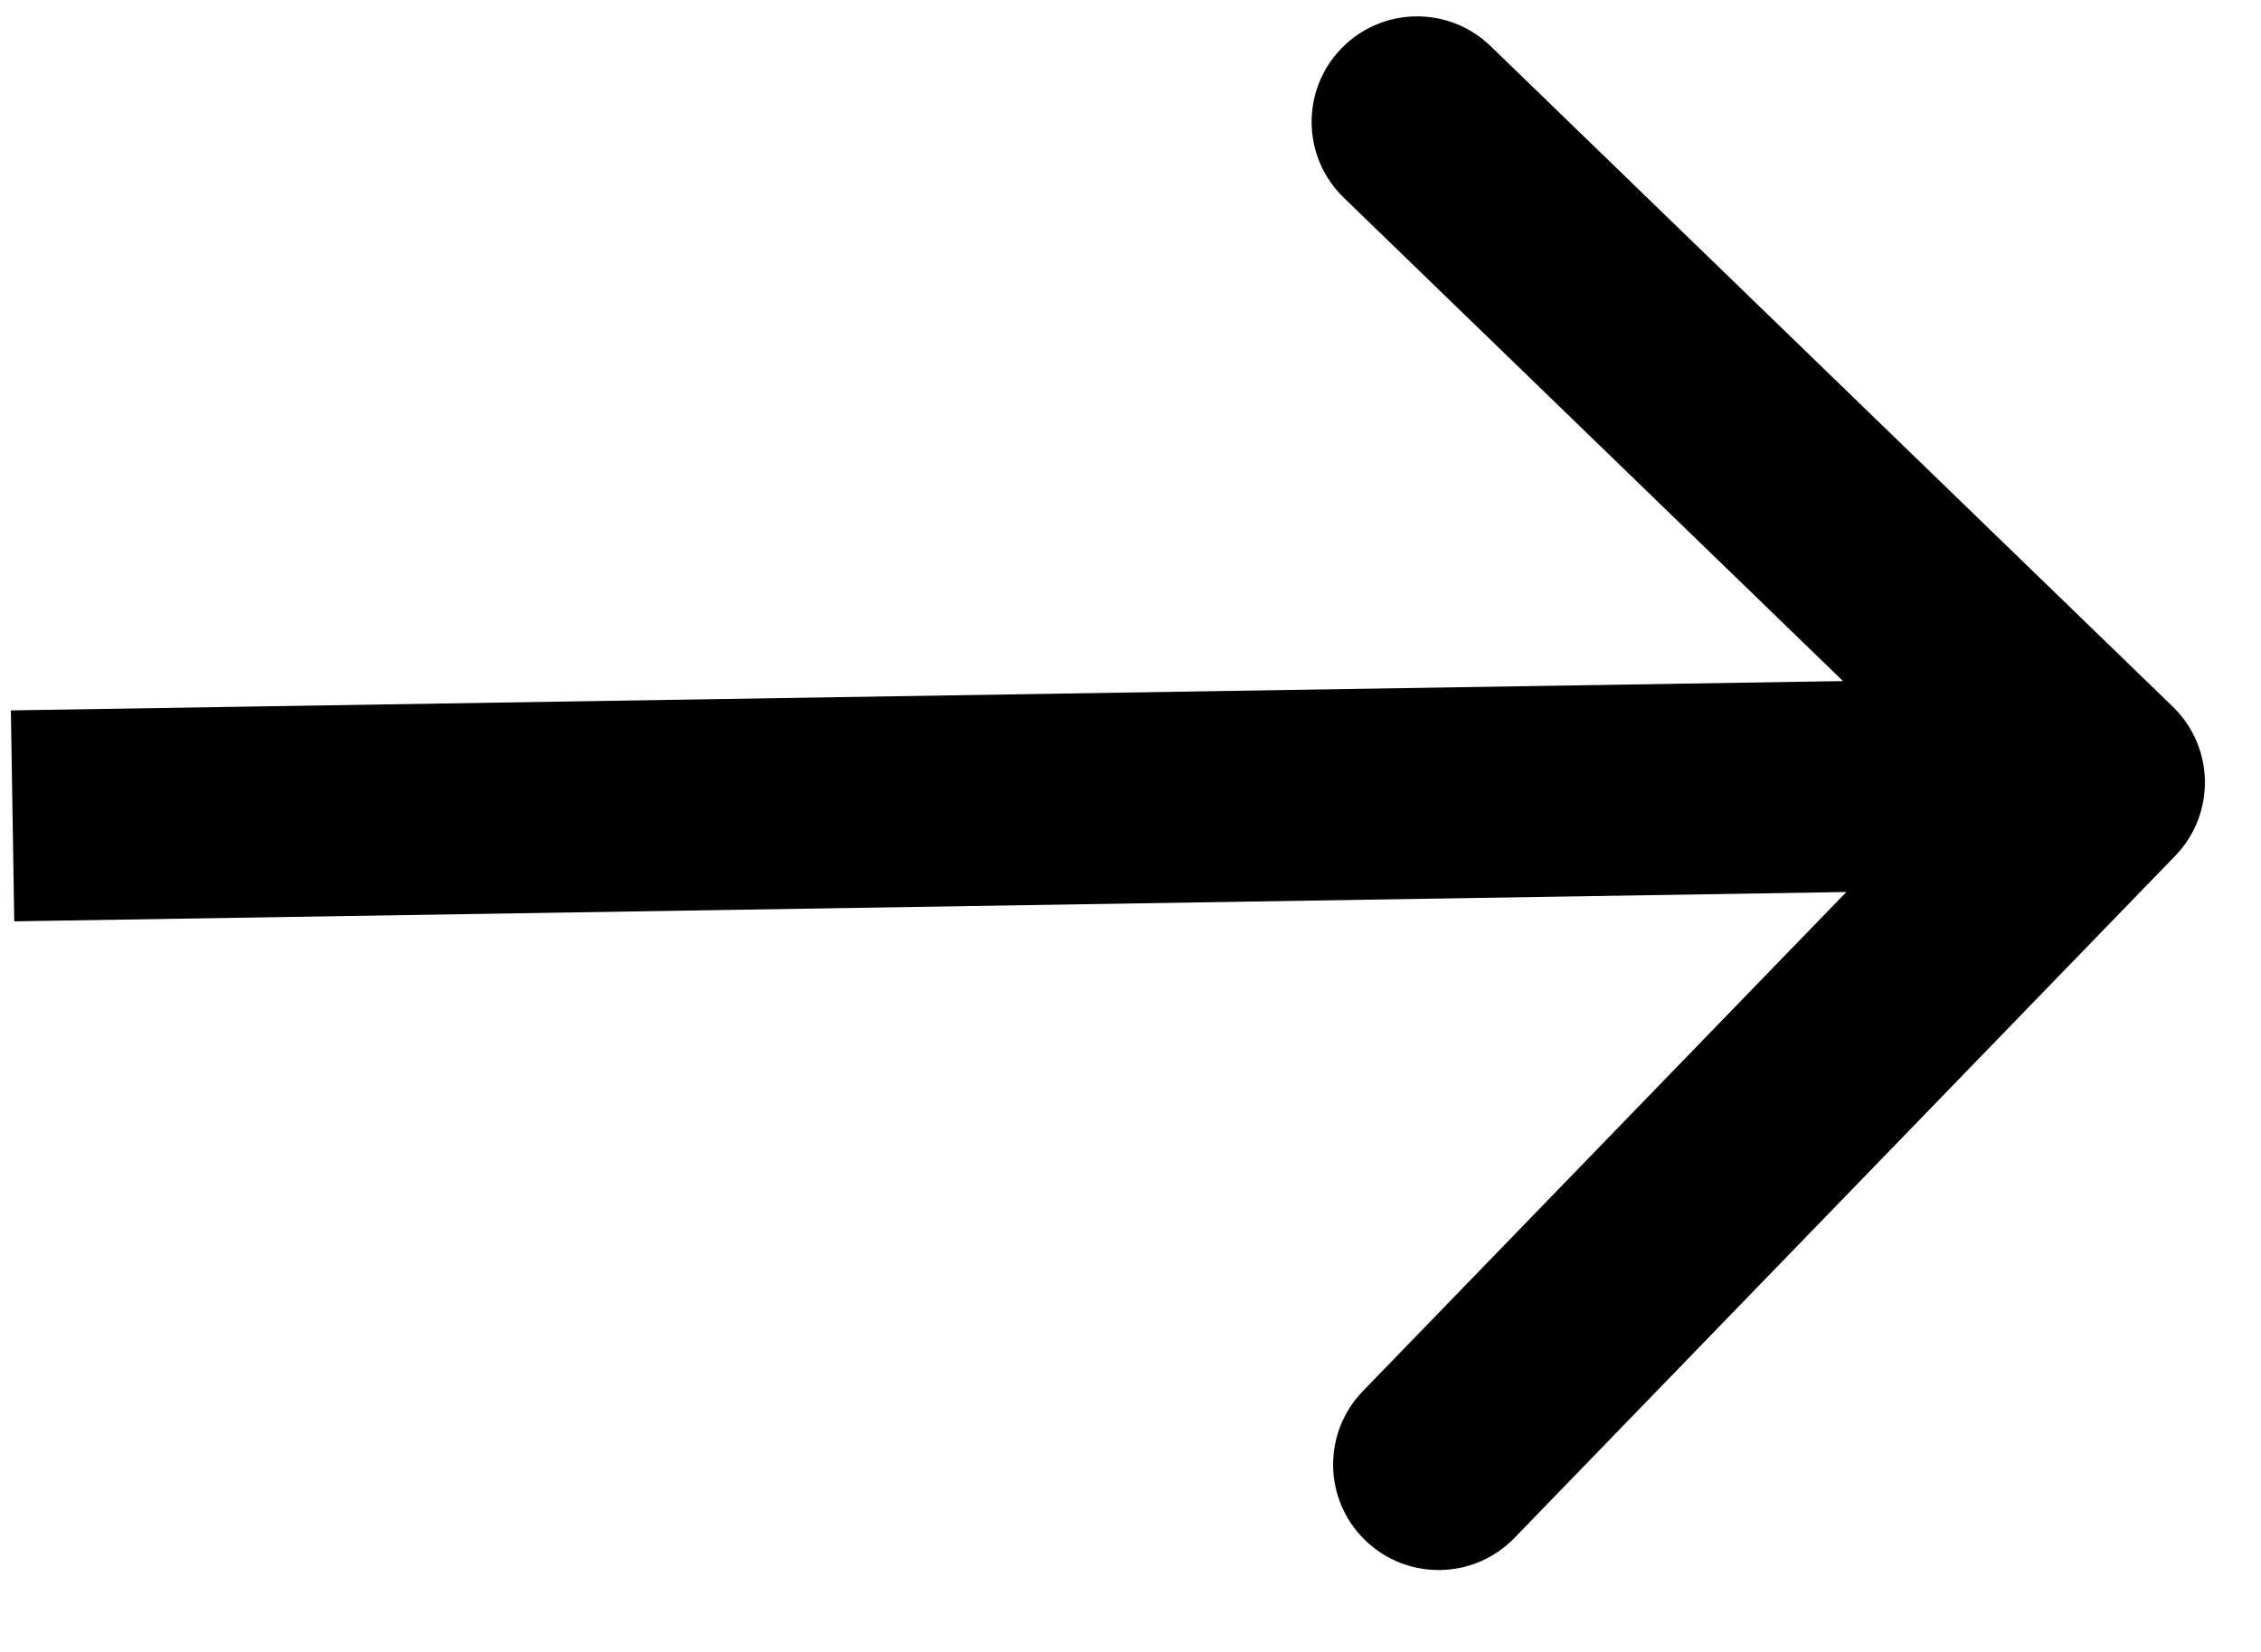 <svg width="52" height="38" viewBox="0 0 52 38" fill="none" xmlns="http://www.w3.org/2000/svg" xmlns:xlink="http://www.w3.org/1999/xlink">
<path d="M50.002,20.1C50.95,19.152 50.95,17.615 50.002,16.667L34.557,1.222C33.609,0.275 32.073,0.275 31.125,1.222C30.177,2.17 30.177,3.707 31.125,4.655L44.854,18.383L31.125,32.112C30.177,33.06 30.177,34.597 31.125,35.544C32.073,36.492 33.609,36.492 34.557,35.544L50.002,20.1ZM0.286,20.81L48.286,20.81L48.286,15.957L0.286,15.957L0.286,20.81Z" transform="rotate(359.083 24.286 18.383)" fill="#000000"/>
</svg>
